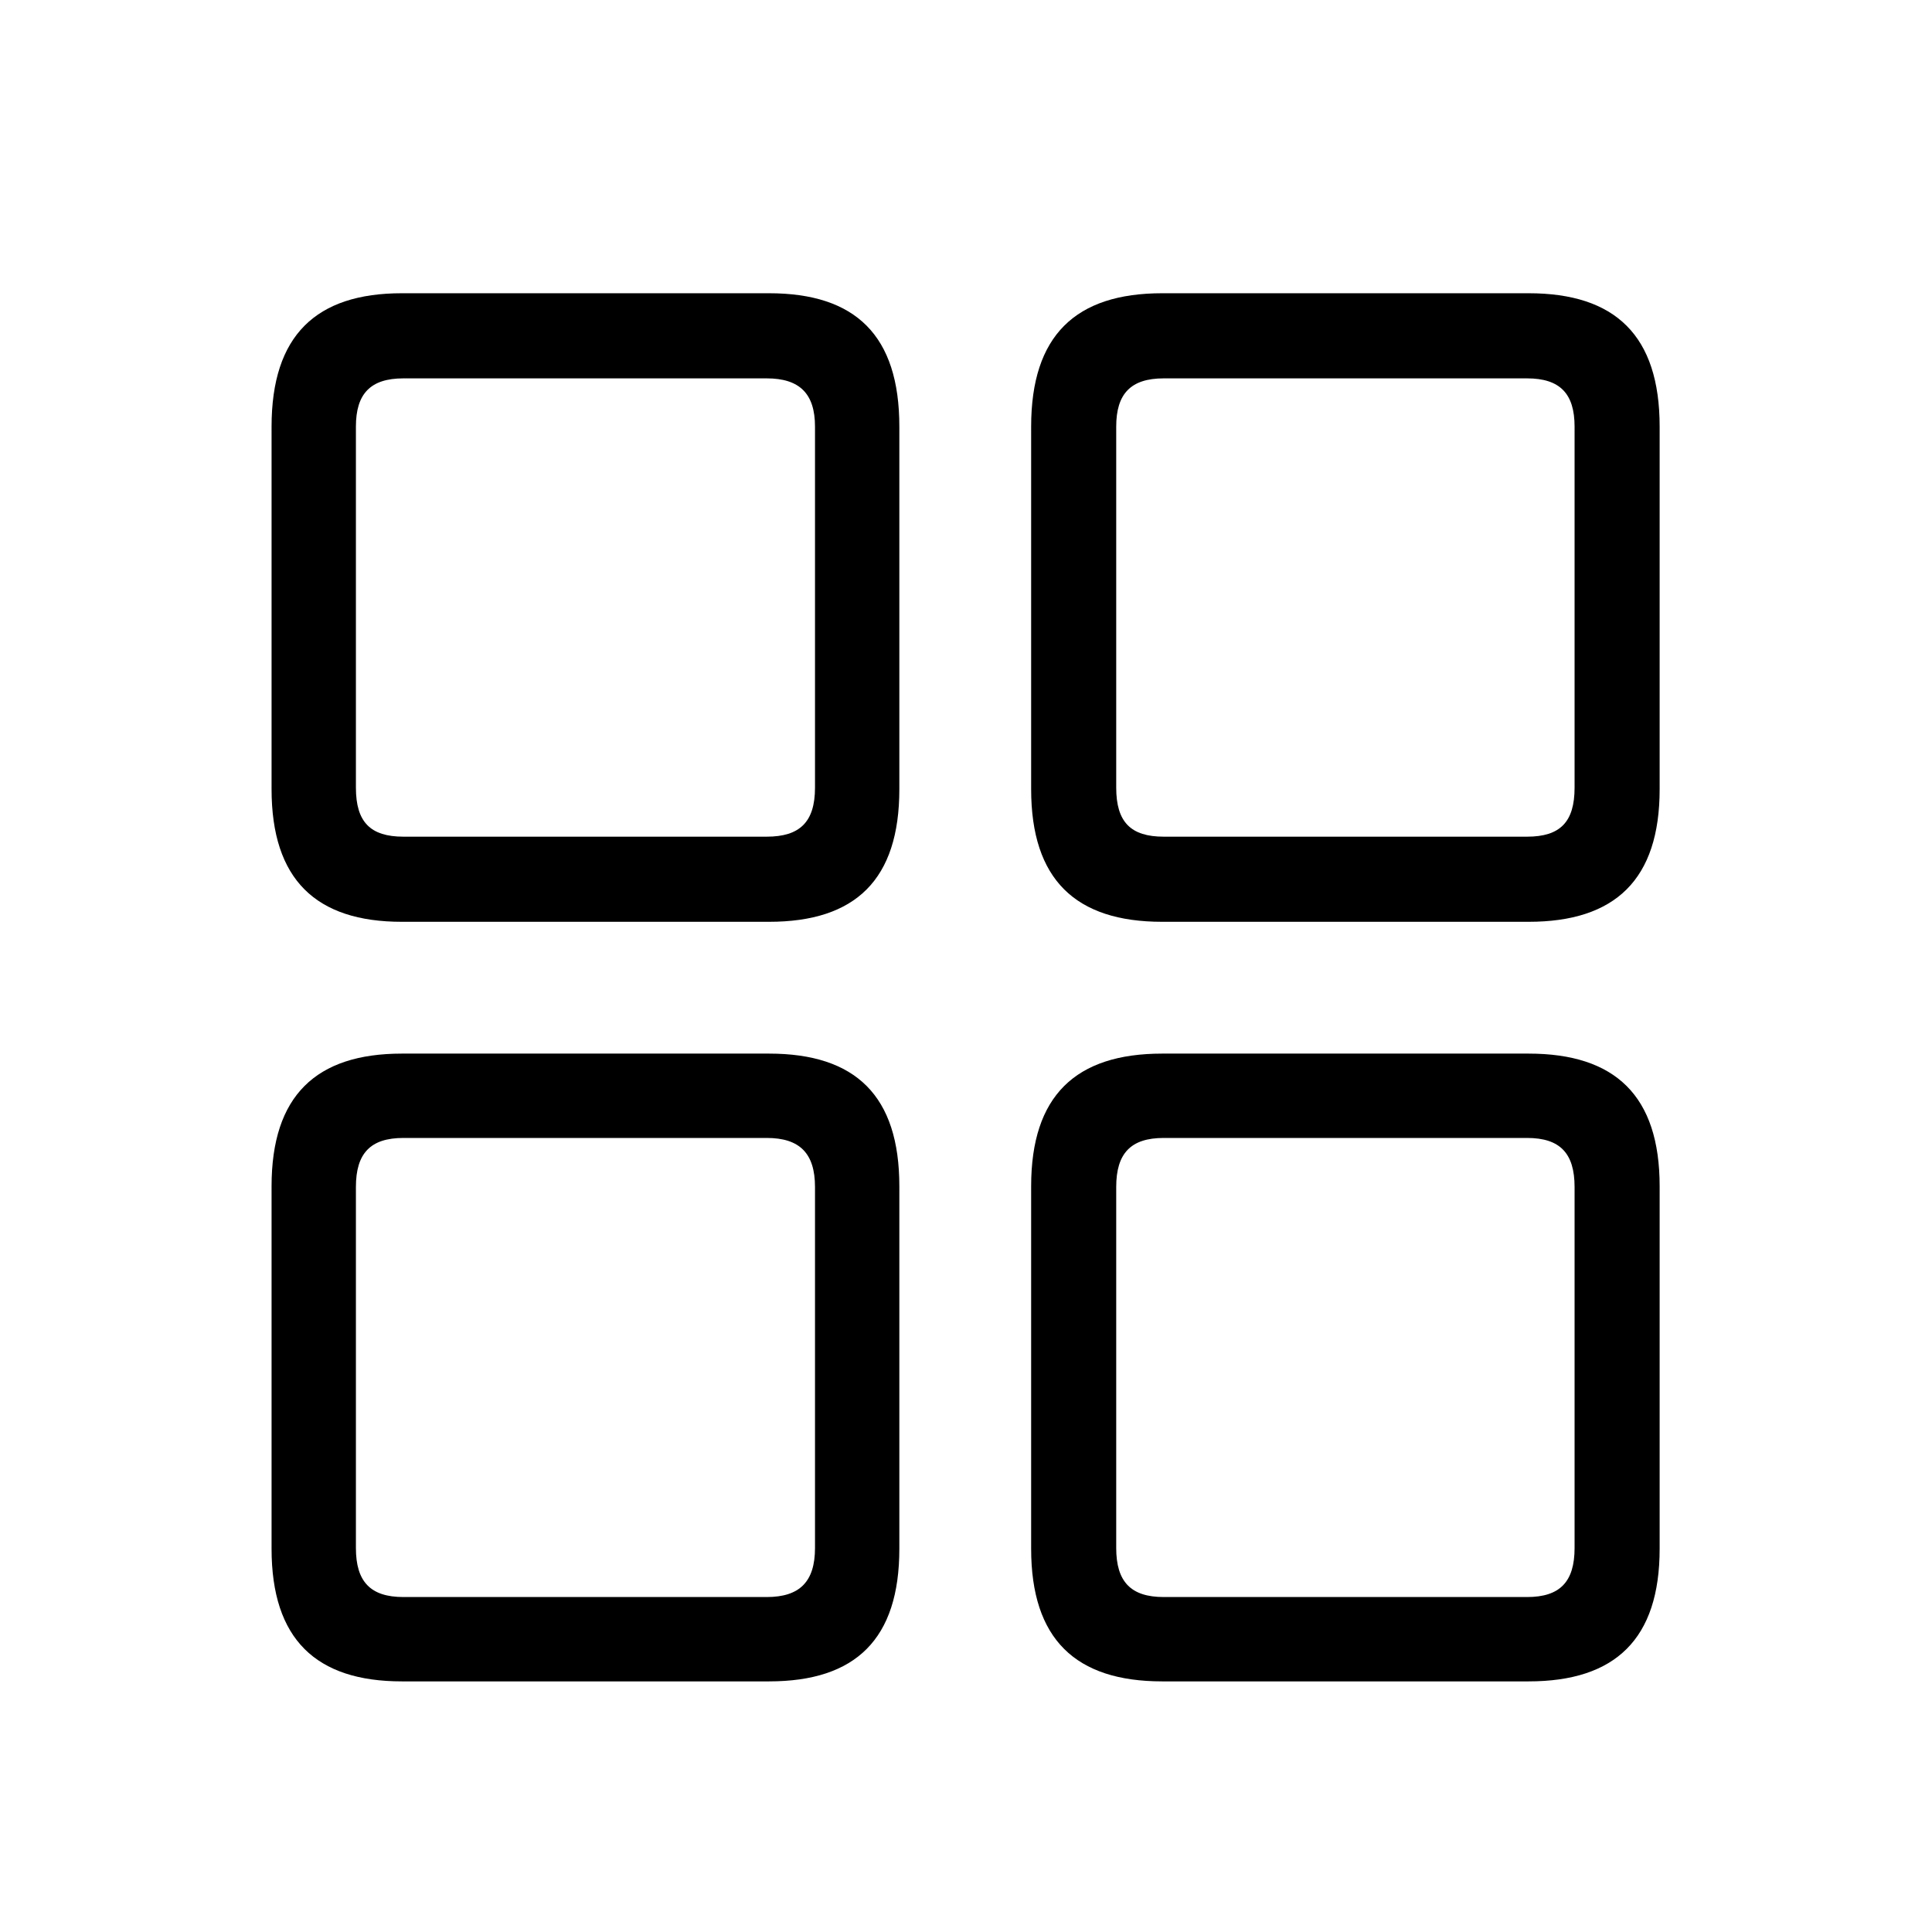 <svg width="32" height="32" viewBox="0 0 32 32" fill="none" xmlns="http://www.w3.org/2000/svg">
<path d="M6.656 15.268H12.737C14.172 15.268 14.896 14.569 14.896 13.071V7.066C14.896 5.556 14.172 4.857 12.737 4.857H6.656C5.234 4.857 4.498 5.556 4.498 7.066V13.071C4.498 14.569 5.234 15.268 6.656 15.268ZM19.25 15.268H25.318C26.753 15.268 27.489 14.569 27.489 13.071V7.066C27.489 5.556 26.753 4.857 25.318 4.857H19.25C17.815 4.857 17.079 5.556 17.079 7.066V13.071C17.079 14.569 17.815 15.268 19.25 15.268ZM6.682 13.858C6.136 13.858 5.895 13.617 5.895 13.046V7.066C5.895 6.521 6.136 6.267 6.682 6.267H12.699C13.245 6.267 13.499 6.521 13.499 7.066V13.046C13.499 13.617 13.245 13.858 12.699 13.858H6.682ZM19.275 13.858C18.73 13.858 18.488 13.617 18.488 13.046V7.066C18.488 6.521 18.73 6.267 19.275 6.267H25.293C25.839 6.267 26.08 6.521 26.08 7.066V13.046C26.08 13.617 25.839 13.858 25.293 13.858H19.275ZM6.656 27.849H12.737C14.172 27.849 14.896 27.15 14.896 25.652V19.648C14.896 18.149 14.172 17.451 12.737 17.451H6.656C5.234 17.451 4.498 18.149 4.498 19.648V25.652C4.498 27.15 5.234 27.849 6.656 27.849ZM19.25 27.849H25.318C26.753 27.849 27.489 27.15 27.489 25.652V19.648C27.489 18.149 26.753 17.451 25.318 17.451H19.25C17.815 17.451 17.079 18.149 17.079 19.648V25.652C17.079 27.15 17.815 27.849 19.25 27.849ZM6.682 26.452C6.136 26.452 5.895 26.198 5.895 25.64V19.66C5.895 19.102 6.136 18.848 6.682 18.848H12.699C13.245 18.848 13.499 19.102 13.499 19.66V25.64C13.499 26.198 13.245 26.452 12.699 26.452H6.682ZM19.275 26.452C18.73 26.452 18.488 26.198 18.488 25.64V19.66C18.488 19.102 18.73 18.848 19.275 18.848H25.293C25.839 18.848 26.08 19.102 26.08 19.66V25.64C26.08 26.198 25.839 26.452 25.293 26.452H19.275Z" fill="black"/>
</svg>
